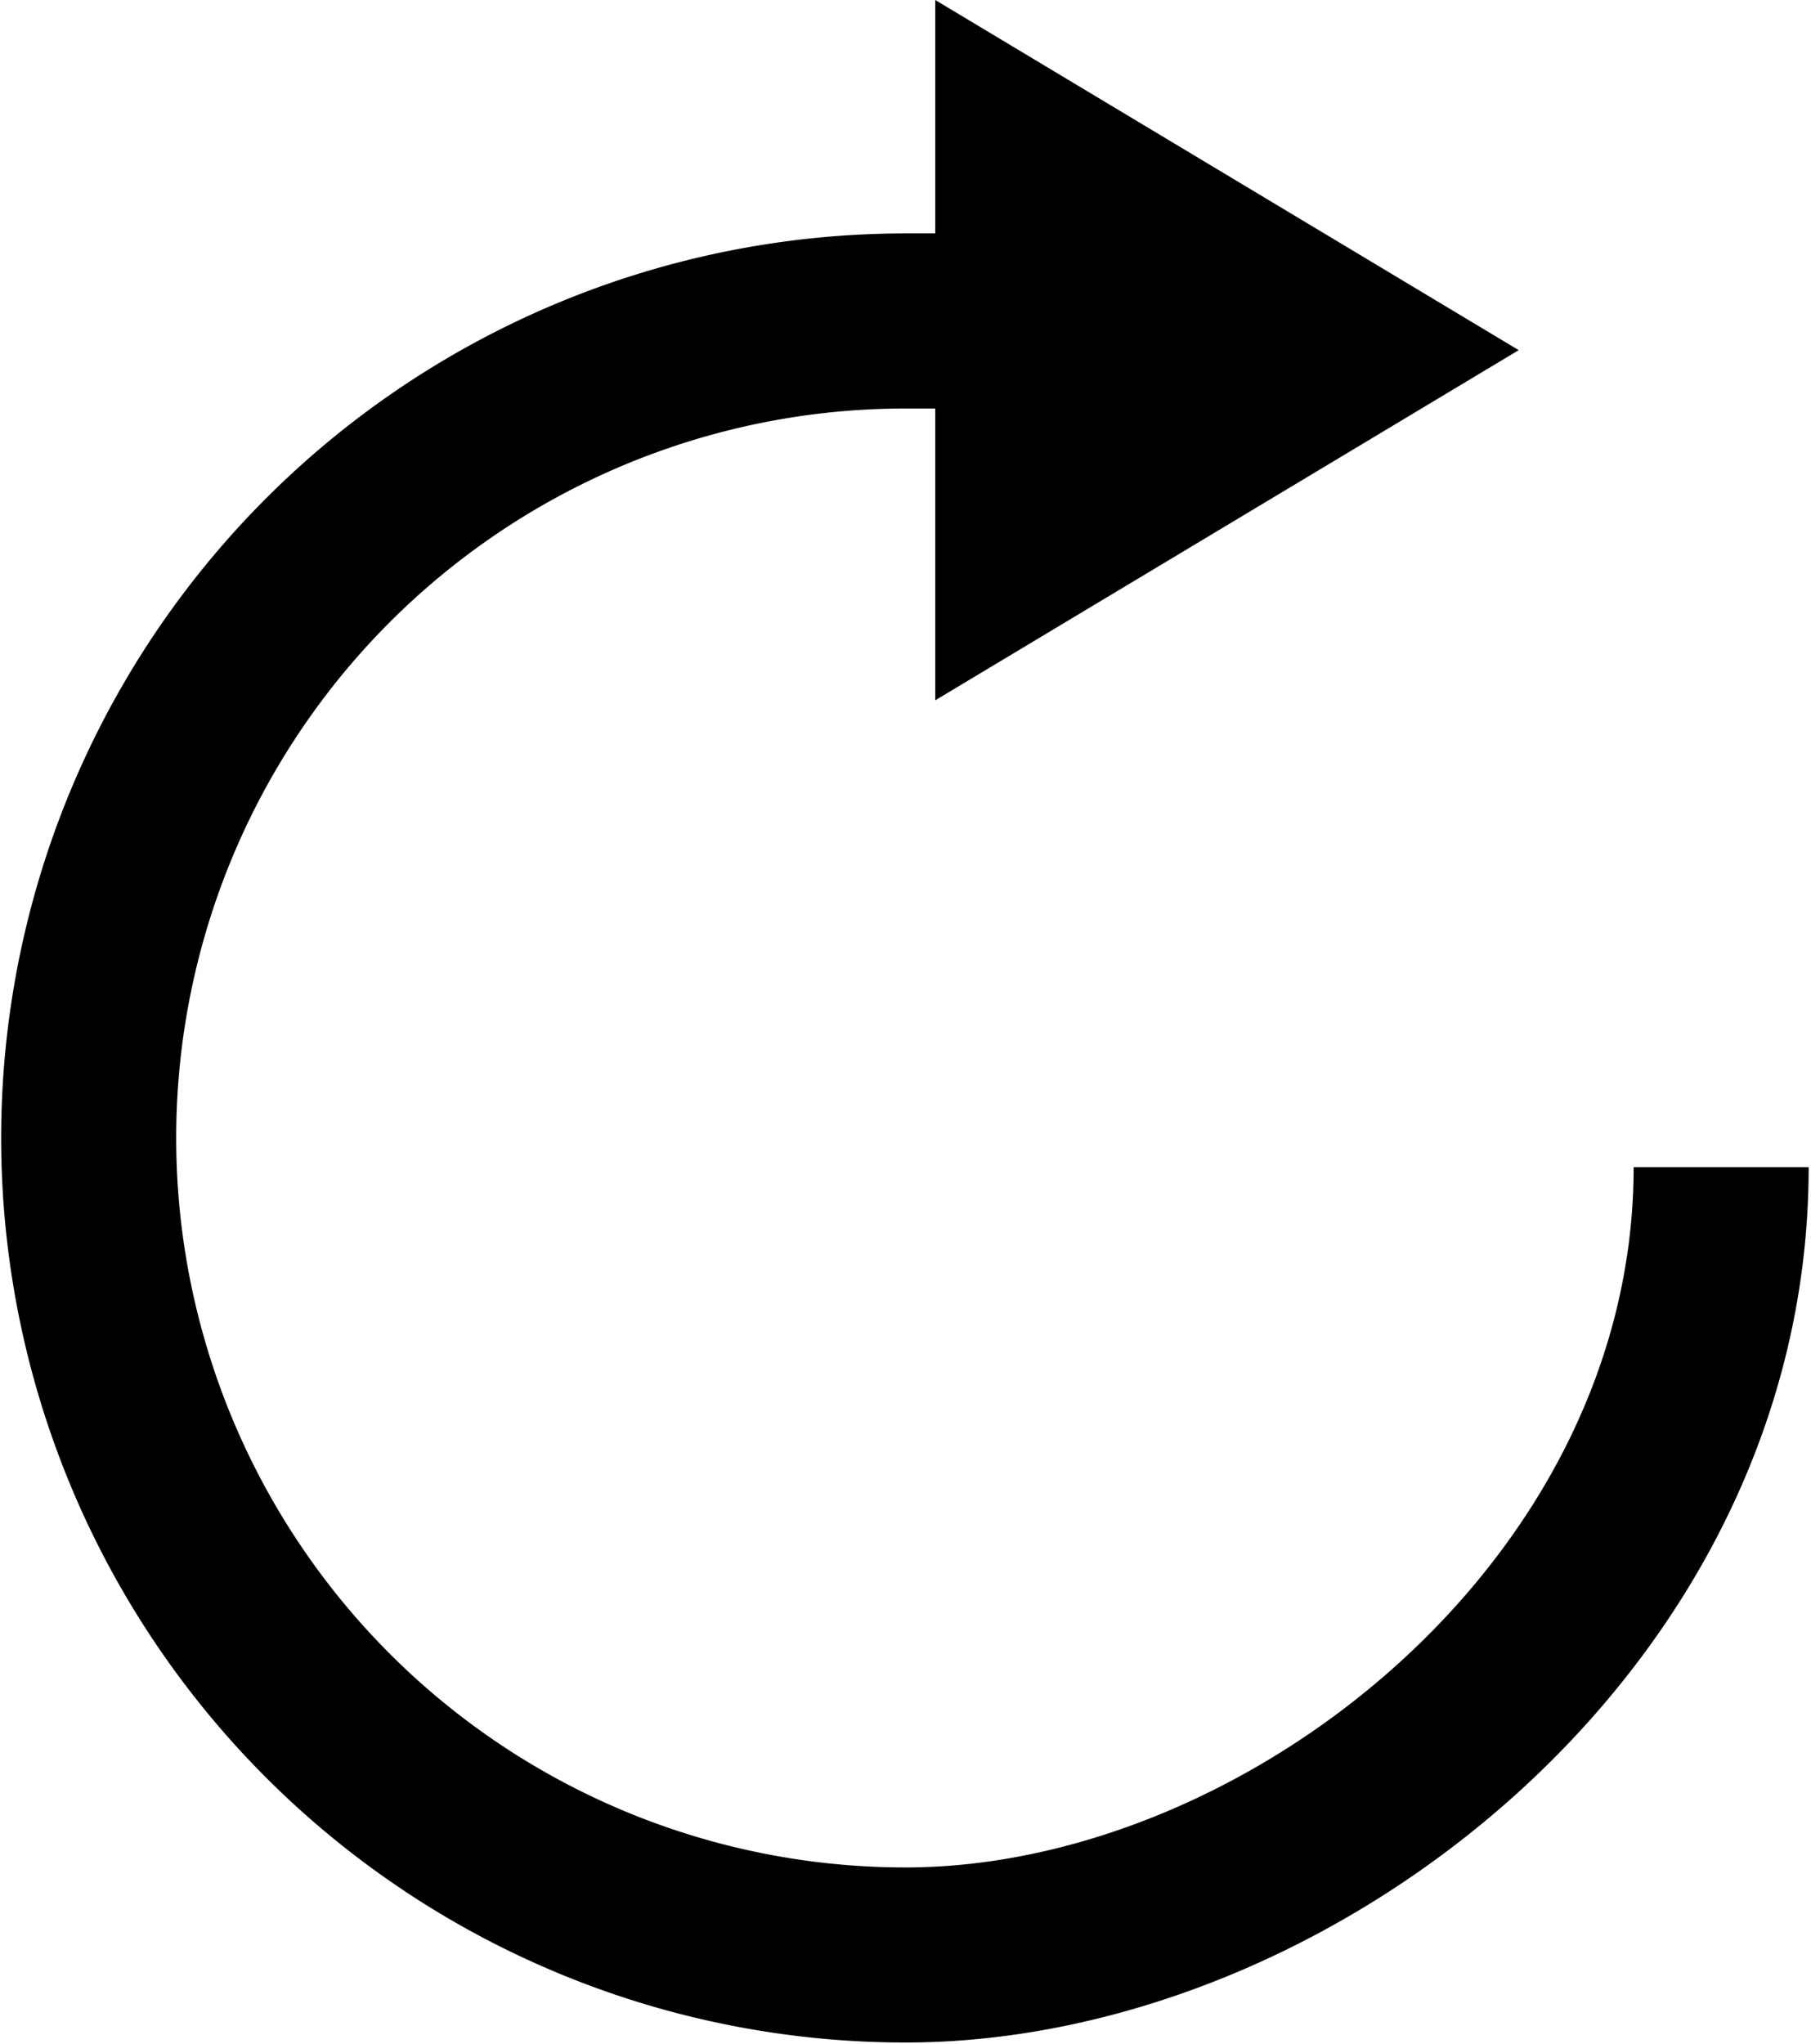 <svg xmlns="http://www.w3.org/2000/svg" viewBox="0 0 31.04 35.02"><title>Asset 96mdpi</title><g id="Layer_2" data-name="Layer 2"><g id="Layer_1-2" data-name="Layer 1"><path d="M15.52,35a15.49,15.49,0,1,1,0-31h.55V7h-.55a12.49,12.49,0,1,0,0,25C21.31,32,28,26.77,28,20h3C31,28.6,22.85,35,15.52,35Z"/><polygon points="26.03 6 16.03 12 16.03 0 26.03 6"/></g></g></svg>